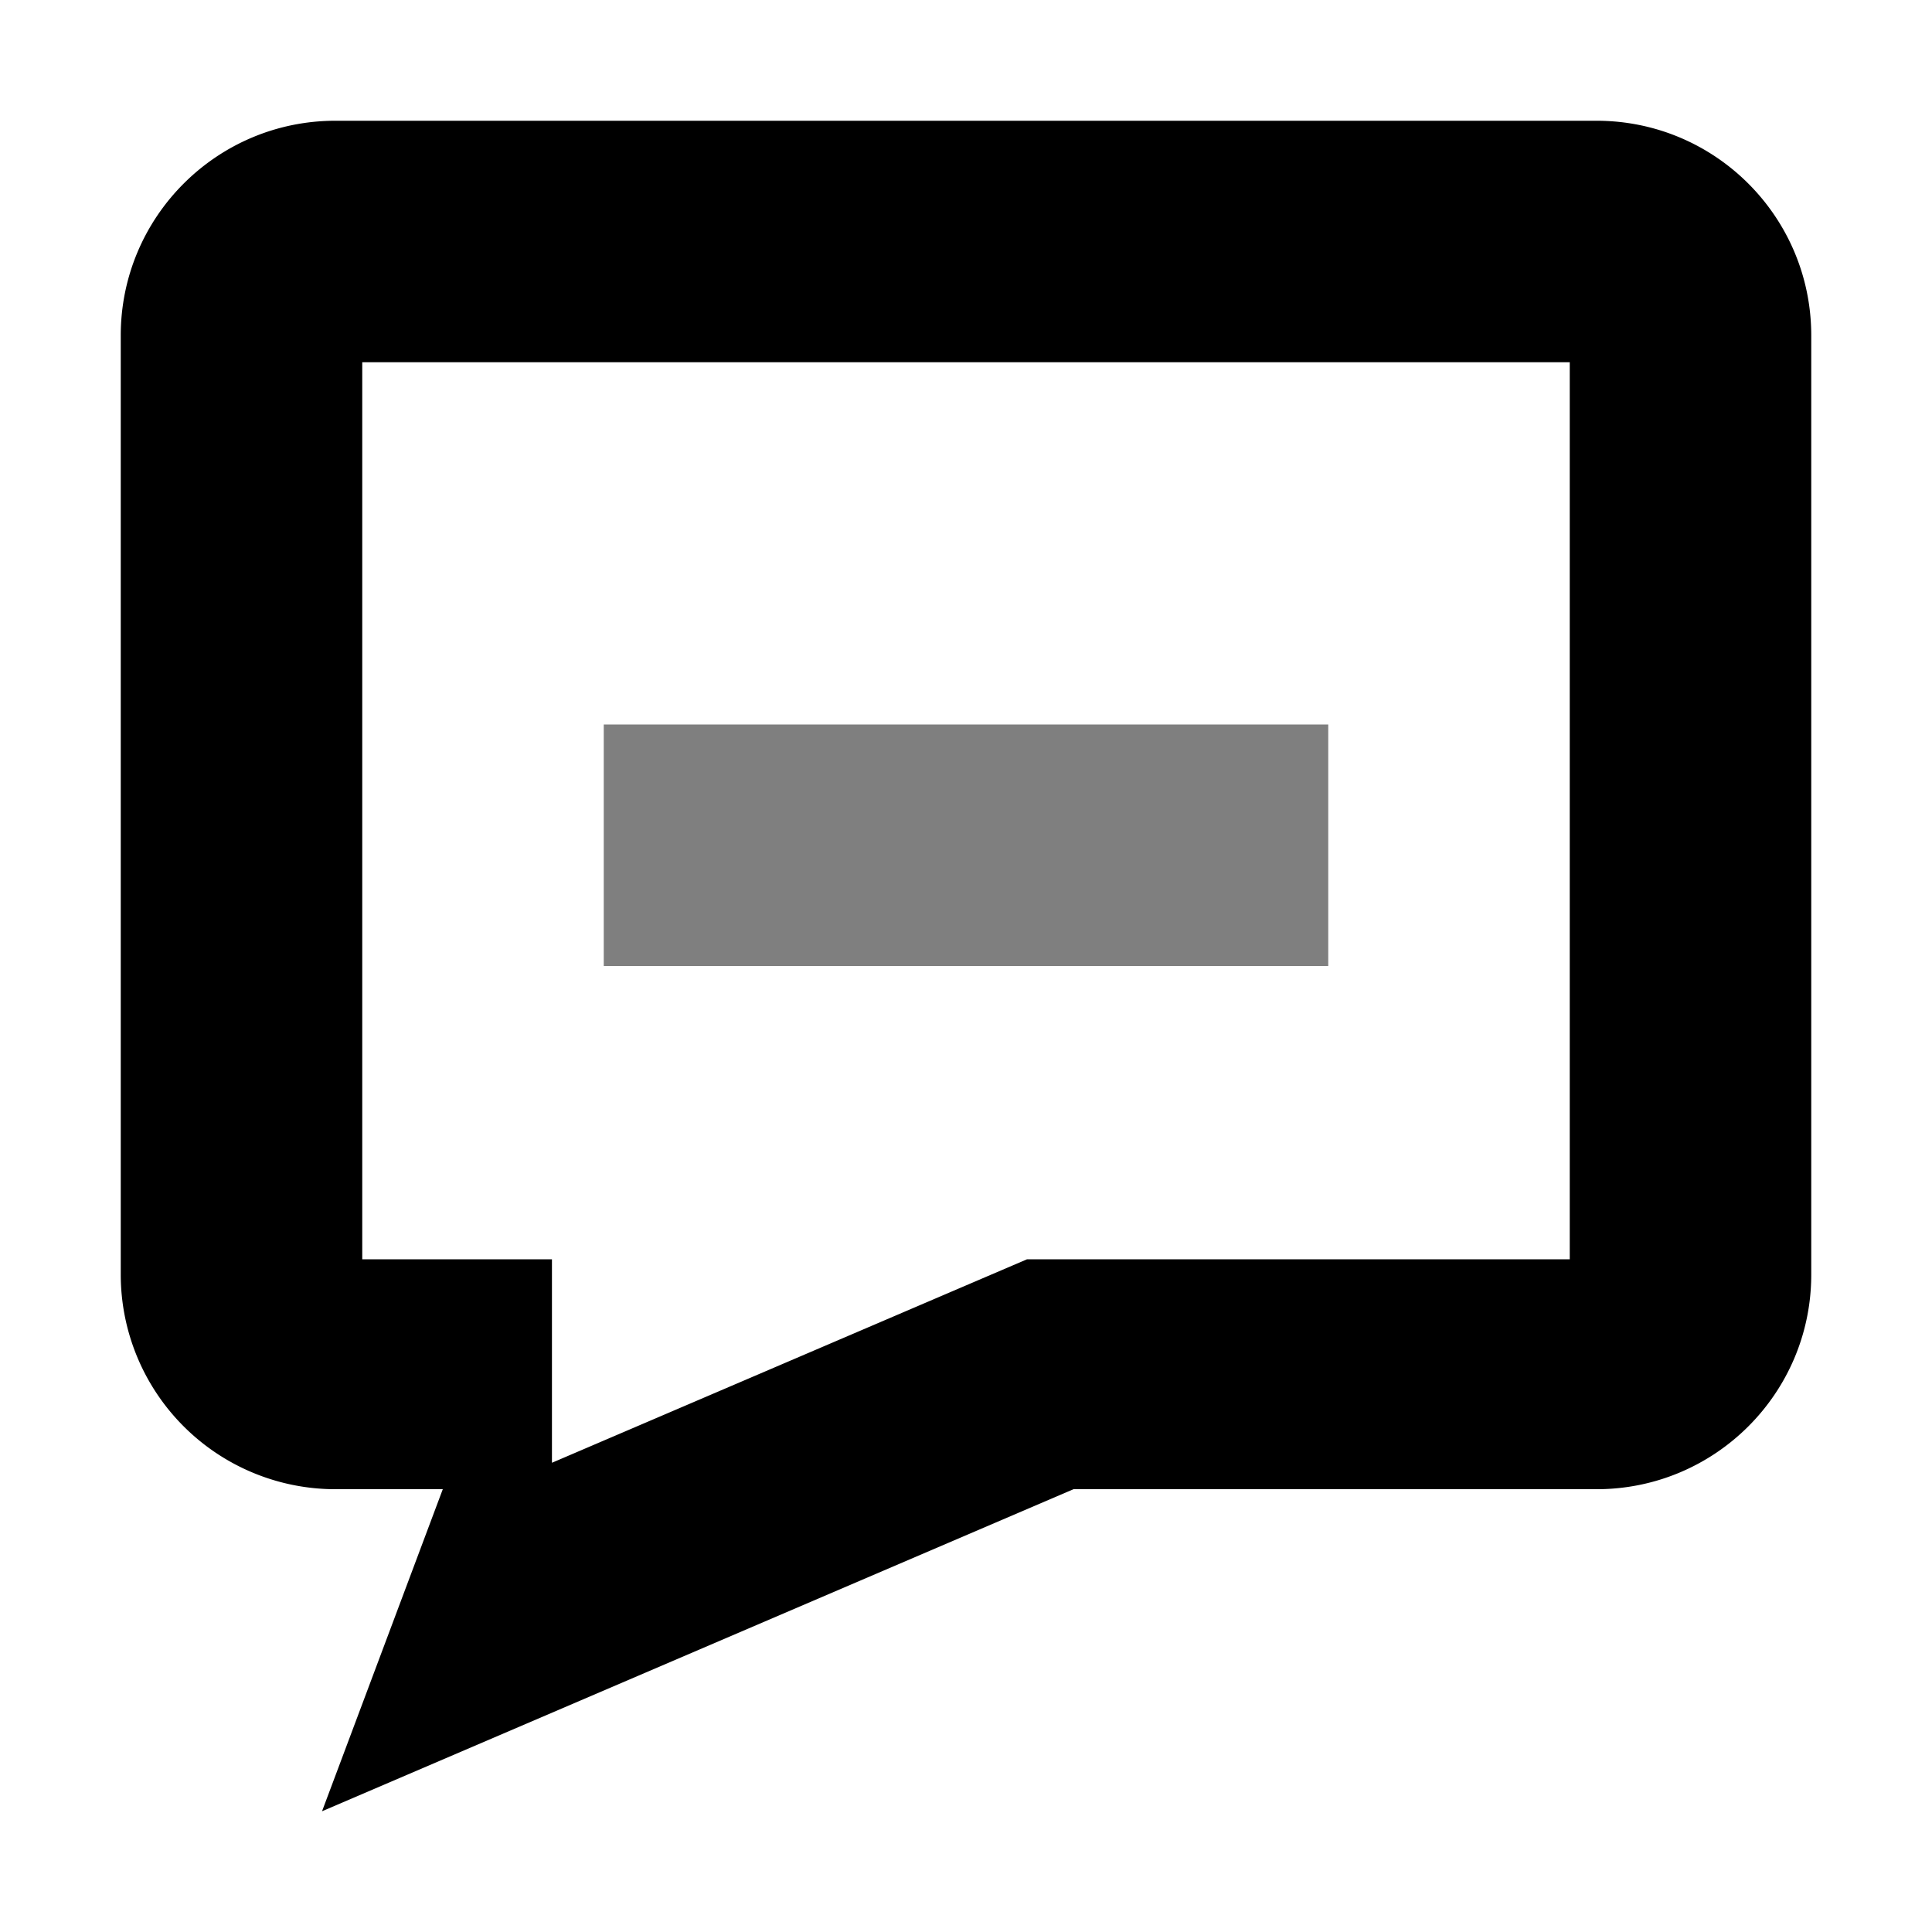 <svg xmlns="http://www.w3.org/2000/svg" class="ijs-icon__svg" width="200" height="200" viewBox="0 0 1024 1024"><path d="M846.208 64C909.056 64 960 114.944 960 177.792v497.792c0 62.784-50.944 113.728-113.792 113.728H568.96L170.688 960l64-170.688h-56.96A113.792 113.792 0 0 1 64 675.584V177.792C64 114.944 114.944 64 177.792 64h668.416zM832 192H192v475.456h100.544v107.84l251.776-107.84H832V192z"></path><path d="M704 384v128H320V384z" opacity=".5"></path></svg>